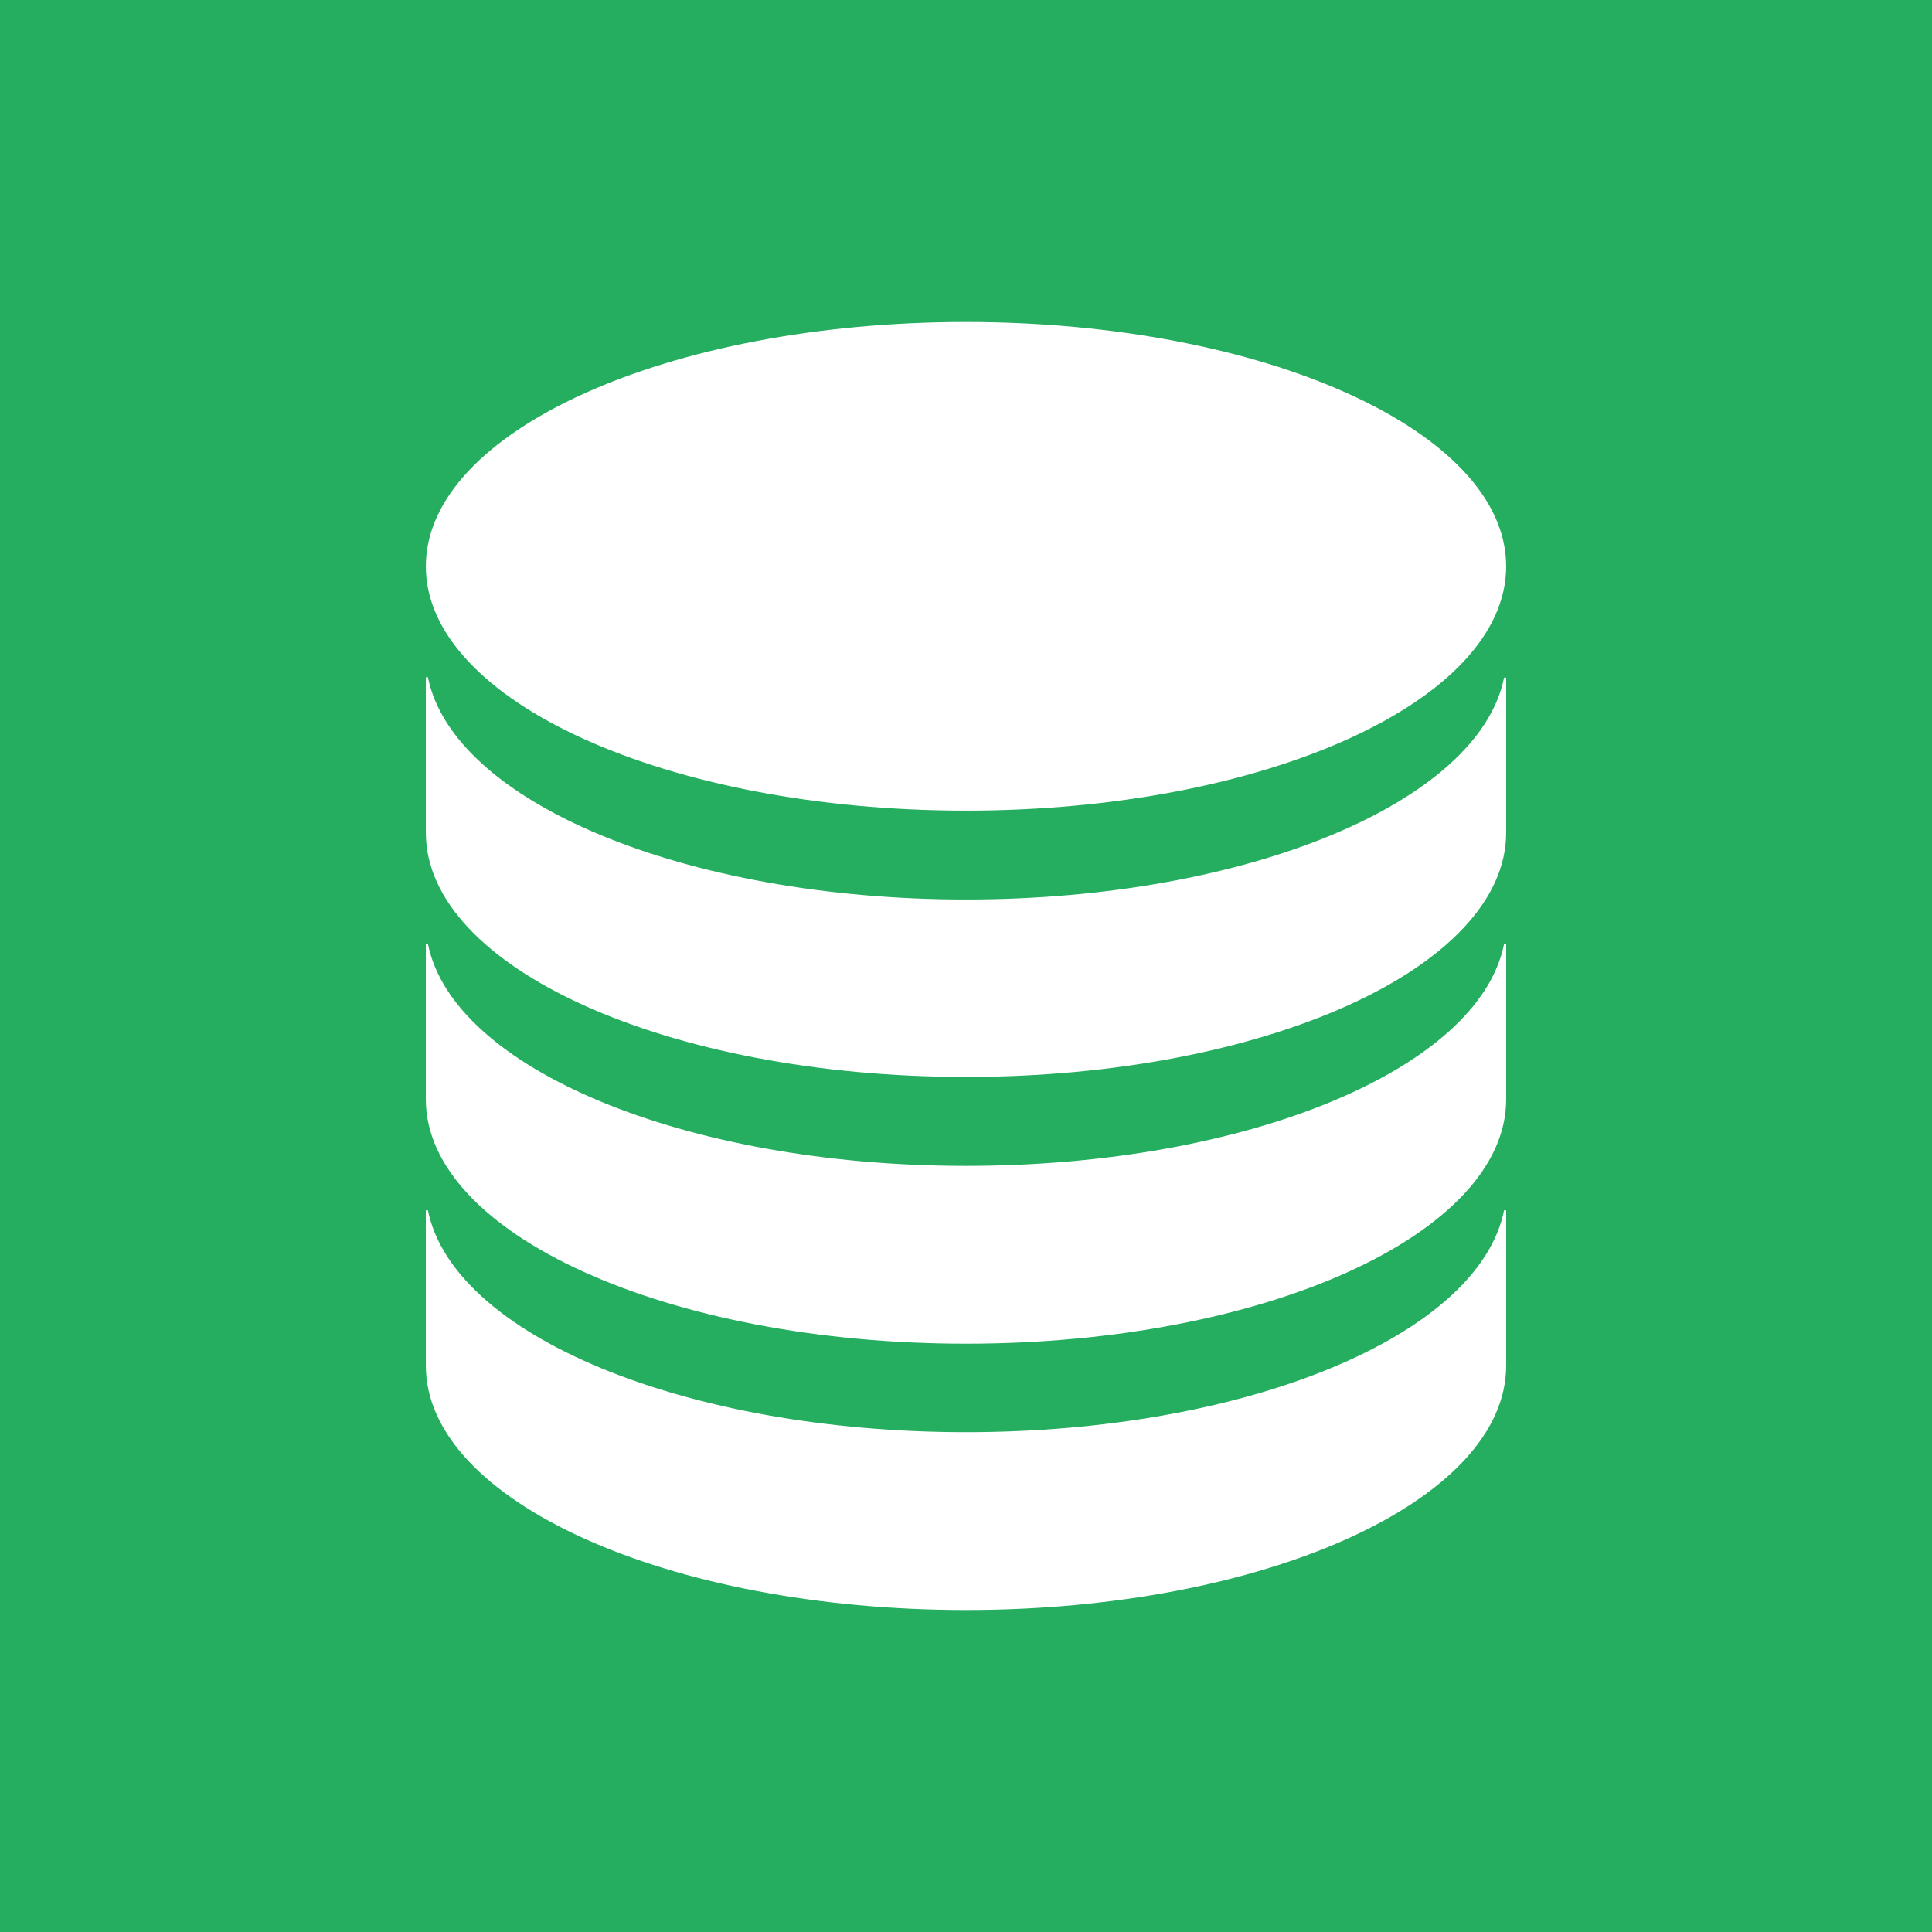 <svg xmlns="http://www.w3.org/2000/svg" width="24" height="24" fill="none" viewBox="0 0 24 24">
    <rect x="0" y="0" width="24" height="24" fill="#333333" stroke="none"/>
    <g clip-path="url(#XDATA__a)">
        <path fill="#25AE5F" d="M24 0H0v24h24z"/>
        <path fill="#fff" d="M12 10.07c3.706 0 6.71-1.359 6.71-3.035S15.706 4 12 4 5.29 5.359 5.29 7.035 8.294 10.07 12 10.07"/>
        <path fill="#fff" d="M5.29 8.413v1.93c0 1.677 3.004 3.035 6.71 3.035s6.71-1.358 6.71-3.035V8.418h-.026c-.31 1.543-3.185 2.756-6.684 2.756S5.626 9.96 5.316 8.413z"/>
        <path fill="#fff" d="M5.29 11.727v1.93c0 1.672 3.004 3.035 6.71 3.035s6.71-1.363 6.71-3.035v-1.93h-.026c-.31 1.548-3.185 2.756-6.684 2.756s-6.374-1.213-6.684-2.756z"/>
        <path fill="#fff" d="M5.29 15.035v1.93C5.29 18.642 8.294 20 12 20s6.71-1.358 6.71-3.035v-1.93h-.026c-.31 1.548-3.185 2.756-6.684 2.756s-6.374-1.208-6.684-2.756z"/>
    </g>
    <defs>
        <clipPath id="XDATA__a">
            <path fill="#fff" d="M0 0h24v24H0z"/>
        </clipPath>
    </defs>
</svg>
